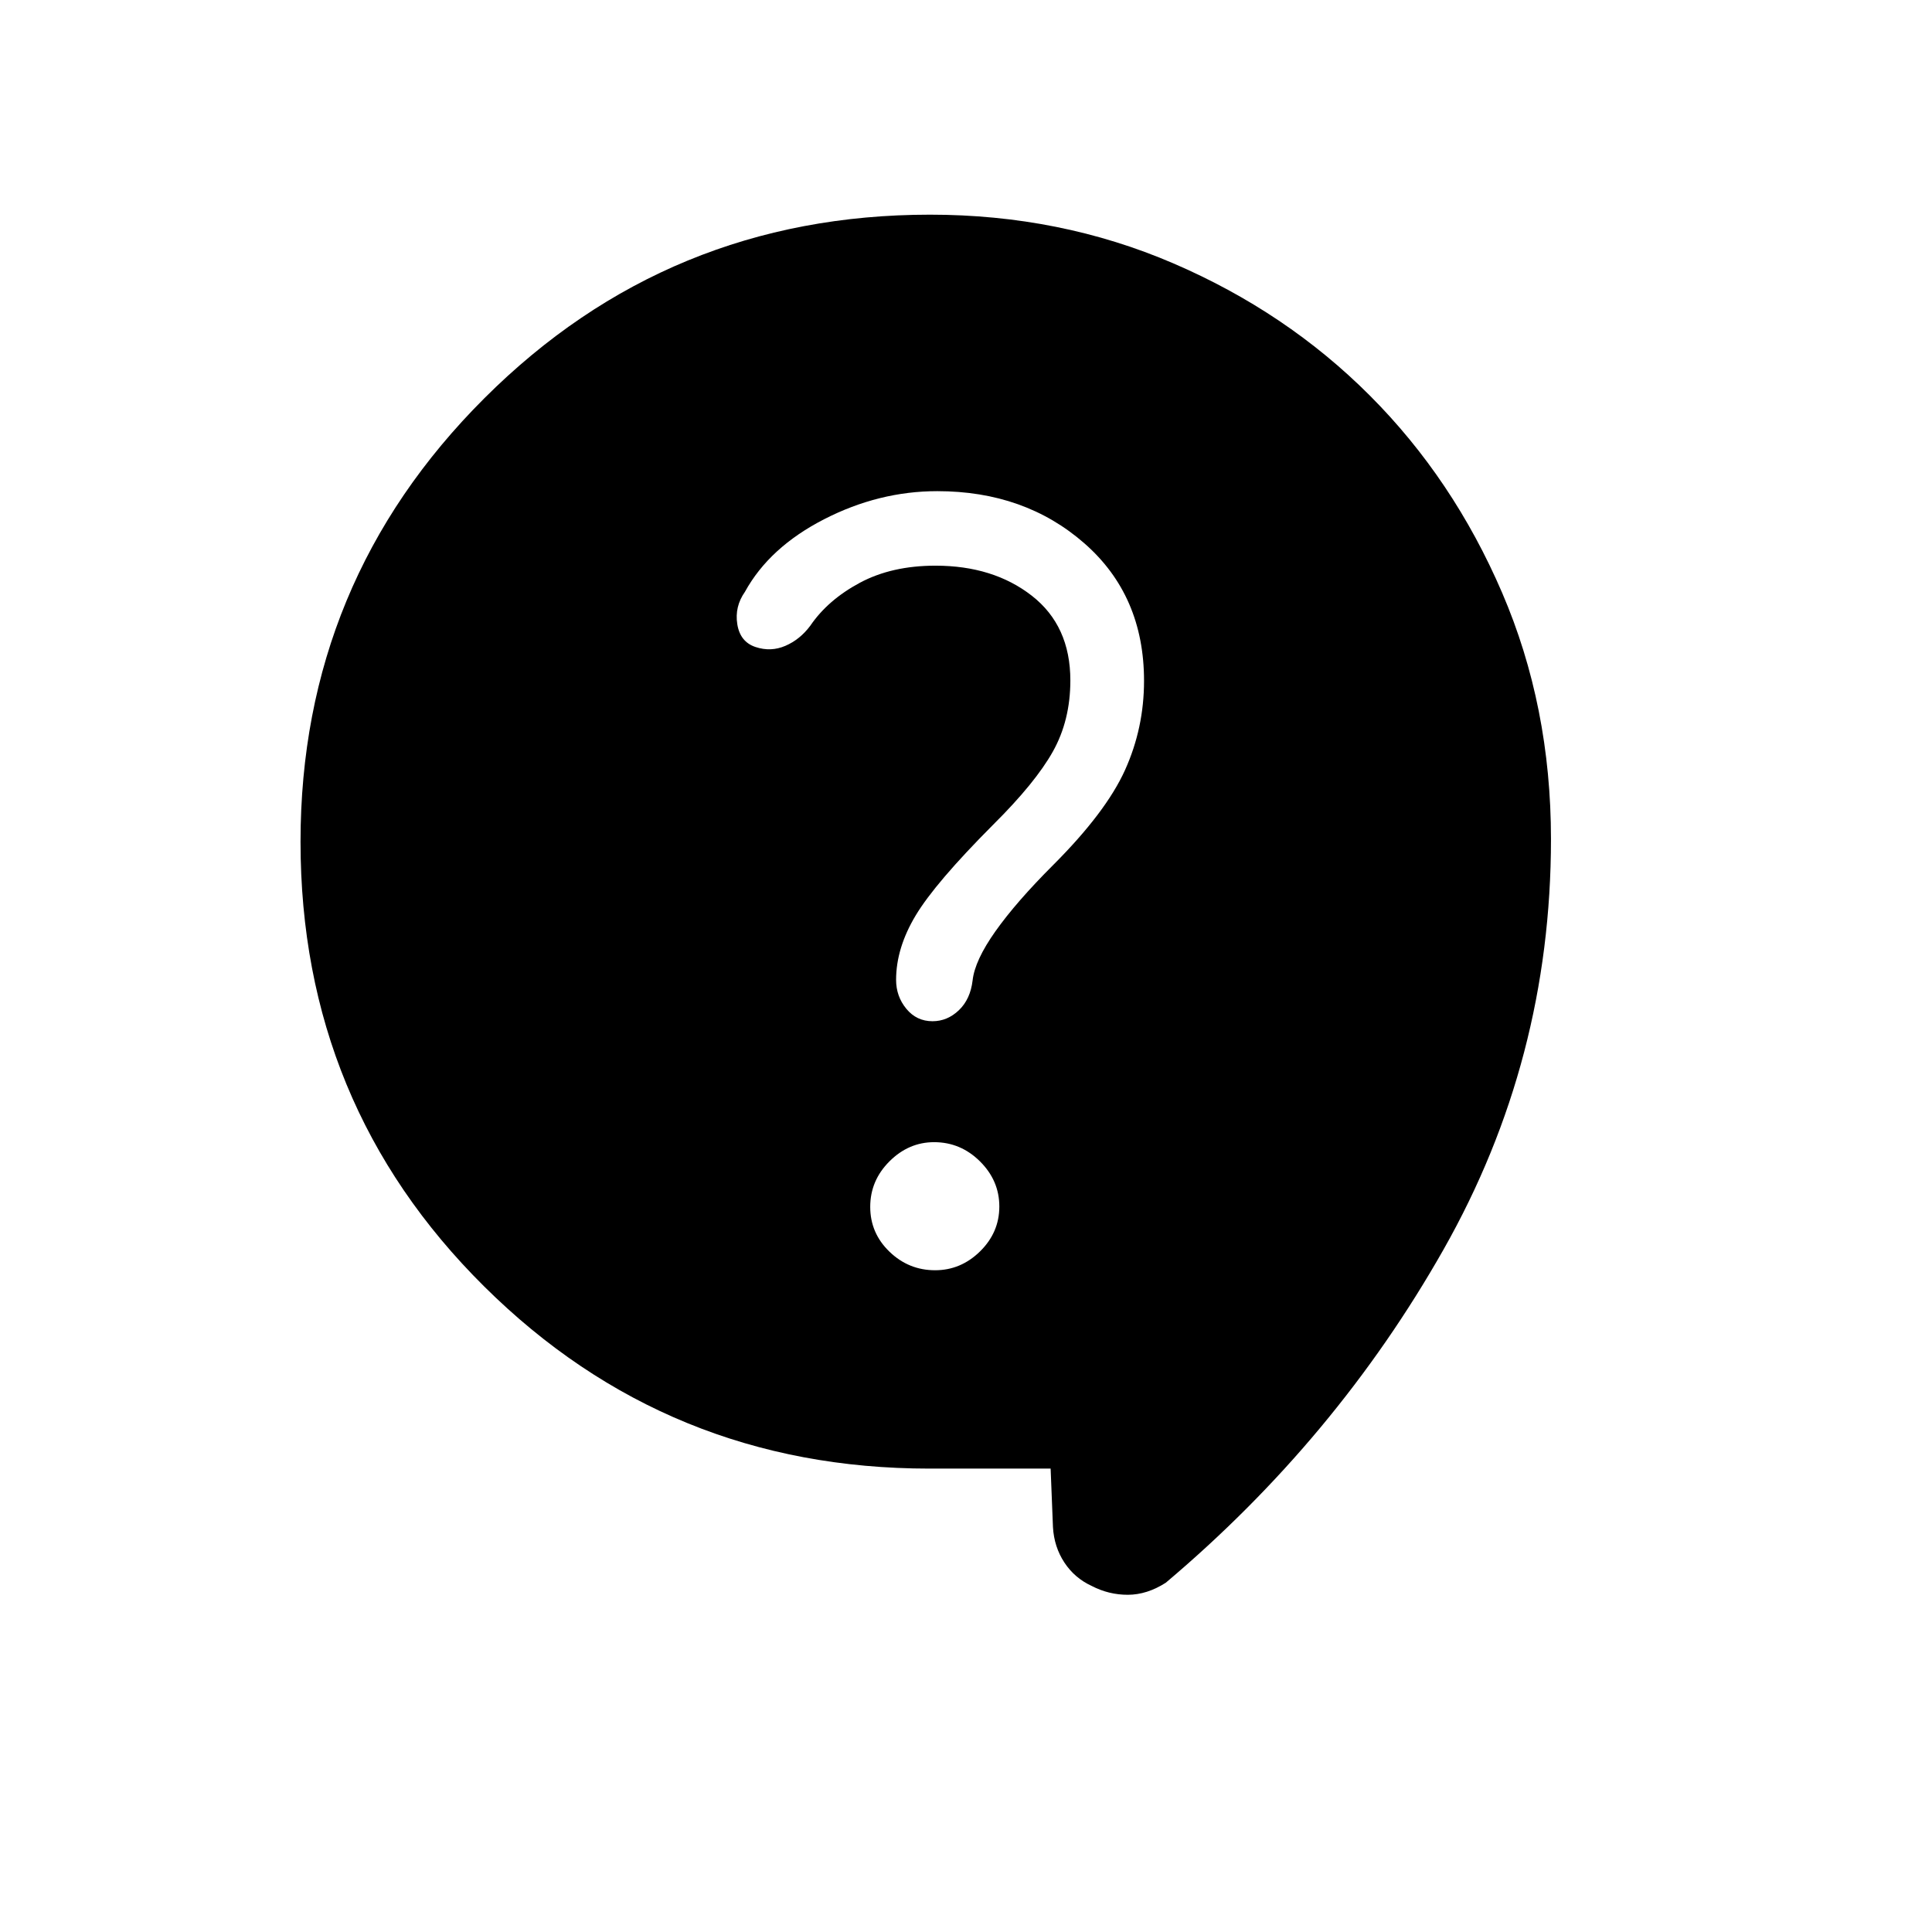 <svg xmlns="http://www.w3.org/2000/svg" height="40" viewBox="0 -960 960 960" width="40"><path d="M522.05-230.26h-60.26q-129.97 0-221.21-90.51-91.25-90.51-91.25-220.96 0-129.22 91.37-220.41 91.36-91.19 221.42-91.19 64.62 0 120.85 24.17 56.22 24.18 97.67 65.69 41.46 41.51 65.74 97.97 24.29 56.46 24.29 122.44 0 109.75-53.38 203.93-53.37 94.18-138.03 165.59-9.31 5.95-18.81 5.98-9.5.02-17.99-4.39-8.49-3.9-13.59-11.66-5.1-7.77-5.66-17.57l-1.16-29.08Zm-57.42-98.56q12.83 0 22.38-9.4 9.55-9.4 9.55-22.27t-9.61-22.42q-9.62-9.55-22.79-9.55-12.65 0-22.2 9.54-9.55 9.54-9.55 22.6 0 13.06 9.56 22.28t22.66 9.22ZM375.4-638.51q7.6 2.54 14.83-.57 7.24-3.11 12.36-9.95 8.74-12.85 24.62-21.37 15.87-8.52 37.6-8.52 28.73 0 47.89 14.93 19.15 14.94 19.15 42.09 0 19.85-8.7 35.36-8.69 15.51-29.61 36.28-28.8 28.9-38.54 45.13-9.74 16.23-9.74 32.01 0 8.18 5.08 14.37 5.09 6.19 13.01 6.19 7.4 0 13.12-5.48 5.71-5.47 6.81-14.81 1.1-9.94 11.36-24.43t28.59-32.82q26.31-26.31 35.77-47.24 9.46-20.93 9.46-44.36 0-42.36-29.61-68.3-29.62-25.95-73.14-25.95-29.01 0-56.21 13.95-27.19 13.95-39.33 36.04-5.22 7.4-3.81 16.15 1.41 8.76 9.04 11.3Z"/></svg>